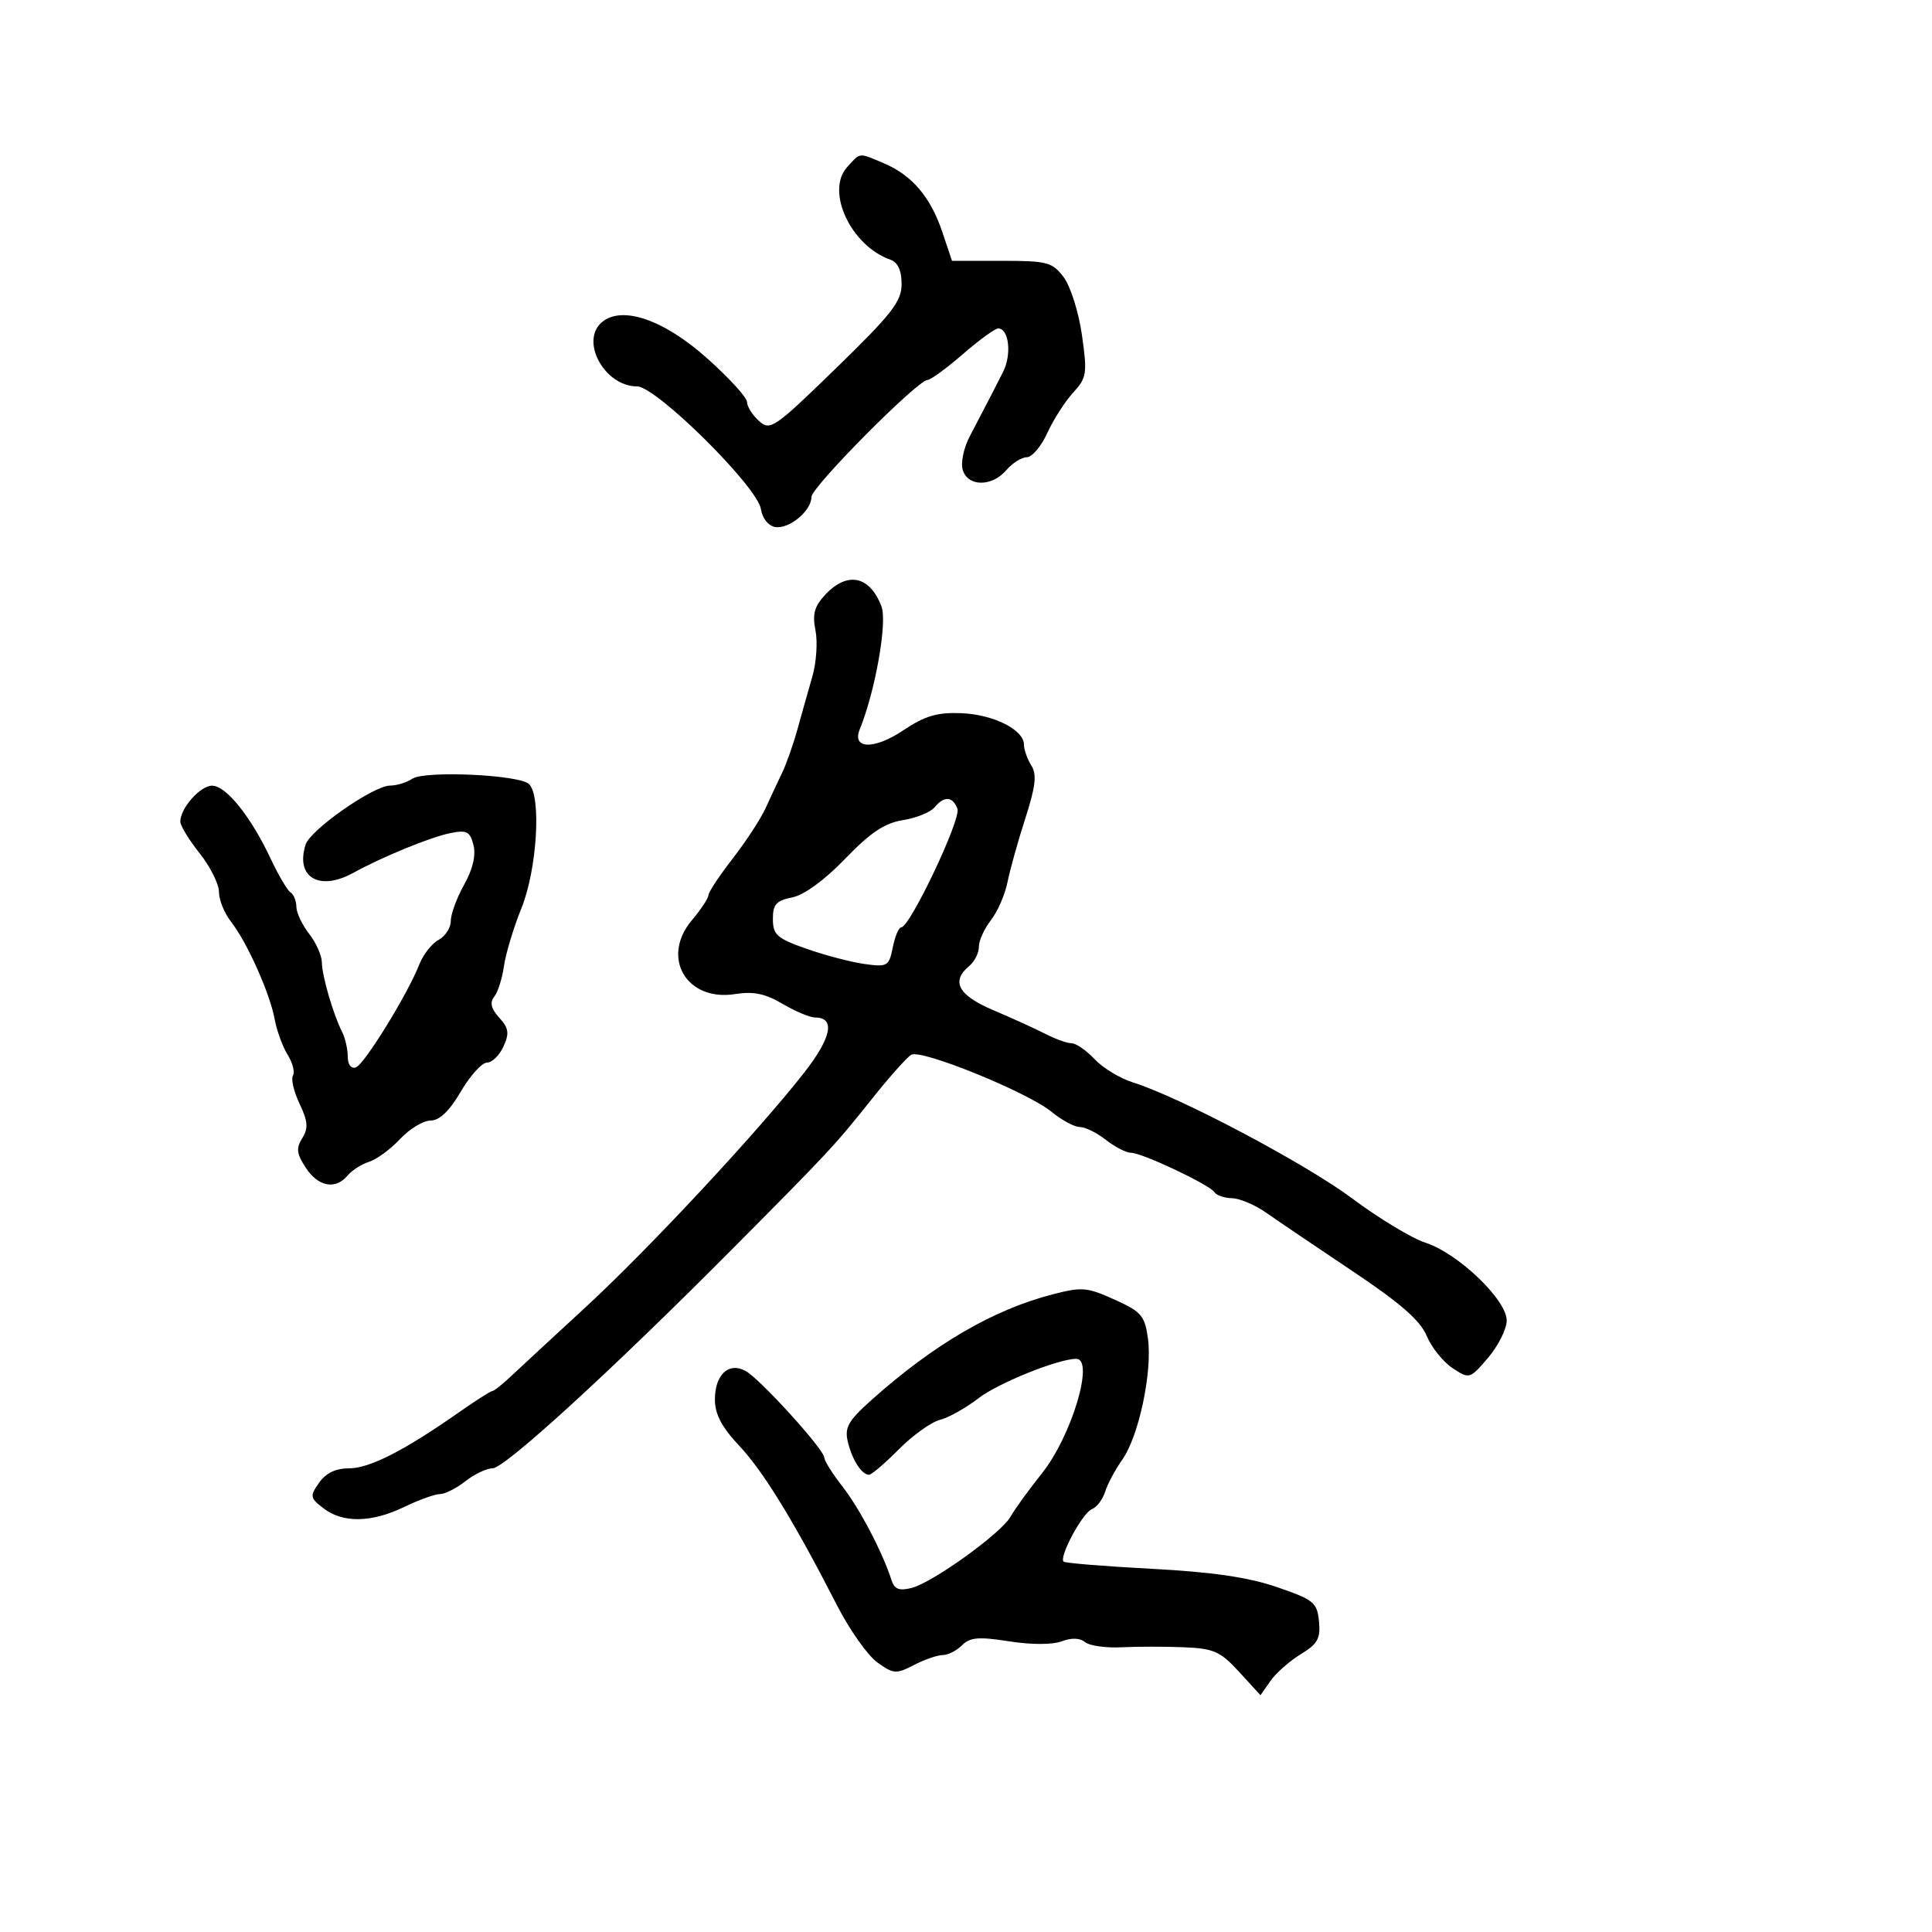 <svg xmlns="http://www.w3.org/2000/svg" width="300" height="300" viewBox="0 0 300 300" version="1.1">
  <defs/>
  <path d="M128.164,92.325 C131.592,88.677 135.066,89.414 136.876,94.173 C137.807,96.623 135.911,107.342 133.503,113.242 C132.233,116.355 135.748,116.435 140.275,113.397 C143.599,111.166 145.508,110.599 149.224,110.74 C154.241,110.931 159,113.31 159,115.629 C159,116.398 159.512,117.846 160.137,118.847 C161.024,120.268 160.82,122.075 159.207,127.084 C158.07,130.613 156.825,135.075 156.44,137 C156.054,138.925 154.898,141.573 153.87,142.885 C152.841,144.197 152,146.054 152,147.012 C152,147.971 151.325,149.315 150.5,150 C147.618,152.392 148.802,154.56 154.25,156.864 C157.137,158.086 160.774,159.741 162.331,160.543 C163.888,161.344 165.722,162 166.407,162 C167.091,162 168.696,163.112 169.973,164.471 C171.249,165.83 173.915,167.449 175.897,168.068 C183.201,170.35 202.69,180.665 209.985,186.109 C214.118,189.194 219.231,192.281 221.347,192.969 C226.452,194.628 234.013,201.888 233.959,205.079 C233.937,206.41 232.633,209.003 231.061,210.84 C228.232,214.147 228.178,214.163 225.554,212.444 C224.097,211.489 222.289,209.235 221.537,207.435 C220.535,205.035 217.446,202.343 209.947,197.332 C204.324,193.574 198.323,189.513 196.612,188.308 C194.9,187.102 192.514,186.089 191.309,186.058 C190.104,186.026 188.875,185.607 188.578,185.126 C187.868,183.978 177.329,179 175.608,179 C174.872,179 173.126,178.1 171.727,177 C170.329,175.9 168.503,175 167.669,175 C166.835,175 164.881,173.952 163.327,172.671 C159.616,169.612 143.04,162.867 141.493,163.785 C140.829,164.178 138.134,167.2 135.502,170.5 C129.561,177.951 128.897,178.666 113.661,194 C94.957,212.825 78.366,228 76.489,228 C75.569,228 73.671,228.9 72.273,230 C70.874,231.1 69.094,232 68.317,232 C67.539,232 65.041,232.9 62.764,234 C57.698,236.447 53.239,236.524 50.239,234.215 C48.129,232.591 48.083,232.326 49.546,230.238 C50.597,228.738 52.137,228 54.219,228 C57.386,228 62.772,225.254 71.24,219.321 C73.847,217.494 76.189,216 76.444,216 C76.7,216 77.984,214.988 79.297,213.75 C80.61,212.513 85.836,207.675 90.911,203 C100.688,193.992 117.595,175.852 124.859,166.576 C129.118,161.136 129.751,158 126.589,158 C125.778,158 123.496,157.045 121.518,155.878 C118.82,154.286 116.982,153.907 114.156,154.359 C106.616,155.565 102.565,148.683 107.419,142.914 C108.838,141.227 110,139.471 110,139.013 C110,138.555 111.689,136.002 113.754,133.34 C115.819,130.678 118.123,127.15 118.876,125.5 C119.628,123.85 120.785,121.375 121.448,120 C122.11,118.625 123.18,115.588 123.826,113.25 C124.472,110.912 125.512,107.23 126.138,105.066 C126.764,102.903 126.985,99.674 126.628,97.891 C126.121,95.357 126.456,94.143 128.164,92.325 Z M163.5,200.974 C168.115,199.791 168.8,199.859 173.418,201.963 C177.231,203.7 177.788,204.38 178.257,207.879 C178.949,213.036 176.832,223.014 174.278,226.639 C173.17,228.213 171.961,230.471 171.593,231.658 C171.225,232.844 170.3,234.055 169.538,234.347 C168.105,234.897 164.416,241.749 165.154,242.488 C165.383,242.717 171.528,243.218 178.81,243.603 C188.244,244.101 193.84,244.916 198.275,246.439 C204.009,248.408 204.525,248.828 204.812,251.766 C205.072,254.428 204.606,255.269 201.986,256.862 C200.261,257.911 198.147,259.773 197.288,261 L195.726,263.23 L192.414,259.615 C189.487,256.421 188.485,255.975 183.801,255.784 C180.885,255.665 176.525,255.668 174.11,255.791 C171.696,255.913 169.163,255.55 168.482,254.985 C167.695,254.332 166.373,254.288 164.857,254.864 C163.43,255.407 160.148,255.407 156.686,254.864 C151.972,254.125 150.619,254.238 149.379,255.478 C148.542,256.315 147.192,257 146.379,257 C145.566,257 143.557,257.695 141.916,258.544 C139.148,259.975 138.734,259.945 136.215,258.124 C134.722,257.044 131.925,253.087 130,249.33 C123.303,236.26 118.535,228.475 114.79,224.5 C112.099,221.644 111.018,219.606 111.011,217.372 C110.997,213.476 113.12,211.458 115.75,212.866 C117.967,214.053 128,225.094 128,226.348 C128,226.823 129.278,228.852 130.84,230.856 C133.496,234.263 137.079,241.109 138.429,245.356 C138.877,246.767 139.621,247.061 141.528,246.582 C144.812,245.758 155.499,238.063 156.919,235.5 C157.529,234.4 159.727,231.368 161.803,228.761 C166.411,222.979 169.993,211 167.115,211 C164.327,211 154.987,214.765 151.941,217.118 C149.983,218.629 147.283,220.143 145.941,220.481 C144.598,220.818 141.733,222.873 139.574,225.047 C137.415,227.221 135.333,229 134.947,229 C133.806,229 132.321,226.689 131.648,223.868 C131.121,221.653 131.708,220.622 135.352,217.368 C145.023,208.73 154.284,203.336 163.5,200.974 Z M64,120.934 C65.902,119.621 80.695,120.295 82.161,121.761 C84.089,123.689 83.39,135.031 80.976,141 C79.753,144.025 78.53,148.075 78.258,150 C77.986,151.925 77.304,154.071 76.743,154.769 C76.021,155.668 76.247,156.616 77.521,158.023 C79.003,159.661 79.118,160.445 78.18,162.504 C77.555,163.877 76.401,165 75.616,165 C74.832,165 73.003,167.025 71.553,169.5 C69.783,172.52 68.239,174 66.859,174 C65.728,174 63.6,175.287 62.131,176.86 C60.662,178.432 58.497,180.025 57.32,180.398 C56.143,180.772 54.635,181.735 53.968,182.539 C52.105,184.783 49.415,184.282 47.481,181.33 C46.059,179.161 45.957,178.299 46.934,176.734 C47.899,175.189 47.816,174.133 46.516,171.393 C45.625,169.515 45.163,167.546 45.489,167.017 C45.816,166.489 45.444,165.031 44.663,163.778 C43.883,162.525 42.975,160.038 42.647,158.25 C41.906,154.219 38.357,146.295 35.867,143.115 C34.84,141.803 34,139.728 34,138.503 C34,137.277 32.65,134.576 31,132.5 C29.35,130.424 28,128.212 28,127.585 C28,125.494 31.09,122 32.938,122 C35.106,122 38.954,126.797 42.021,133.321 C43.237,135.909 44.63,138.271 45.116,138.572 C45.602,138.872 46.01,139.879 46.022,140.809 C46.034,141.739 46.924,143.625 48,145 C49.076,146.375 49.966,148.368 49.978,149.429 C50.002,151.538 51.733,157.485 53.123,160.236 C53.605,161.191 54,162.916 54,164.07 C54,165.3 54.515,165.995 55.247,165.751 C56.566,165.311 63.284,154.412 65.123,149.729 C65.721,148.205 67.063,146.501 68.105,145.944 C69.147,145.386 70,144.059 70,142.995 C70,141.931 70.931,139.403 72.07,137.376 C73.407,134.996 73.921,132.82 73.522,131.23 C72.992,129.119 72.485,128.853 69.952,129.36 C66.879,129.974 59.425,133.025 54.846,135.541 C49.571,138.44 45.841,136.227 47.451,131.153 C48.184,128.846 57.974,122.005 60.573,121.985 C61.633,121.976 63.175,121.503 64,120.934 Z M131.536,25.96 C132.479,24.918 132.927,24.349 133.49,24.19 C134.189,23.993 135.066,24.427 137.282,25.371 C141.629,27.223 144.5,30.603 146.313,36 L147.825,40.5 L155.538,40.5 C162.64,40.5 163.404,40.703 165.174,43.053 C166.231,44.457 167.506,48.502 168.006,52.042 C168.852,58.025 168.754,58.655 166.62,60.989 C165.358,62.37 163.556,65.188 162.615,67.25 C161.675,69.313 160.248,71 159.443,71 C158.639,71 157.21,71.9 156.268,73 C154.043,75.599 150.327,75.605 149.504,73.012 C149.151,71.899 149.624,69.588 150.579,67.762 C153.555,62.074 154.334,60.567 155.754,57.757 C157.127,55.039 156.672,51 154.993,51 C154.514,51 152.042,52.8 149.5,55 C146.958,57.2 144.497,59 144.032,59 C142.493,59 126,75.621 126,77.171 C126,79.345 122.474,82.237 120.324,81.827 C119.288,81.63 118.352,80.432 118.156,79.055 C117.669,75.621 101.903,60 98.924,60 C93.857,60 90,52.905 93.491,50.008 C96.615,47.415 103.058,49.632 109.765,55.606 C113.194,58.661 116,61.729 116,62.425 C116,63.121 116.83,64.441 117.844,65.359 C119.596,66.944 120.194,66.536 129.844,57.152 C138.505,48.73 140,46.809 140,44.107 C140,41.989 139.419,40.733 138.25,40.322 C132.132,38.171 128.165,29.685 131.536,25.96 Z M145.104,125.375 C144.476,126.132 142.267,127.021 140.196,127.353 C137.36,127.806 135.147,129.287 131.235,133.348 C128.051,136.654 124.872,138.976 123.02,139.346 C120.526,139.845 120.002,140.433 120.013,142.725 C120.025,145.168 120.654,145.72 125.263,147.335 C128.144,148.345 132.189,149.405 134.254,149.691 C137.805,150.183 138.041,150.043 138.629,147.105 C138.971,145.397 139.561,144 139.94,144 C141.292,144 149.276,127.162 148.672,125.587 C147.923,123.636 146.612,123.558 145.104,125.375 Z"/>
</svg>

